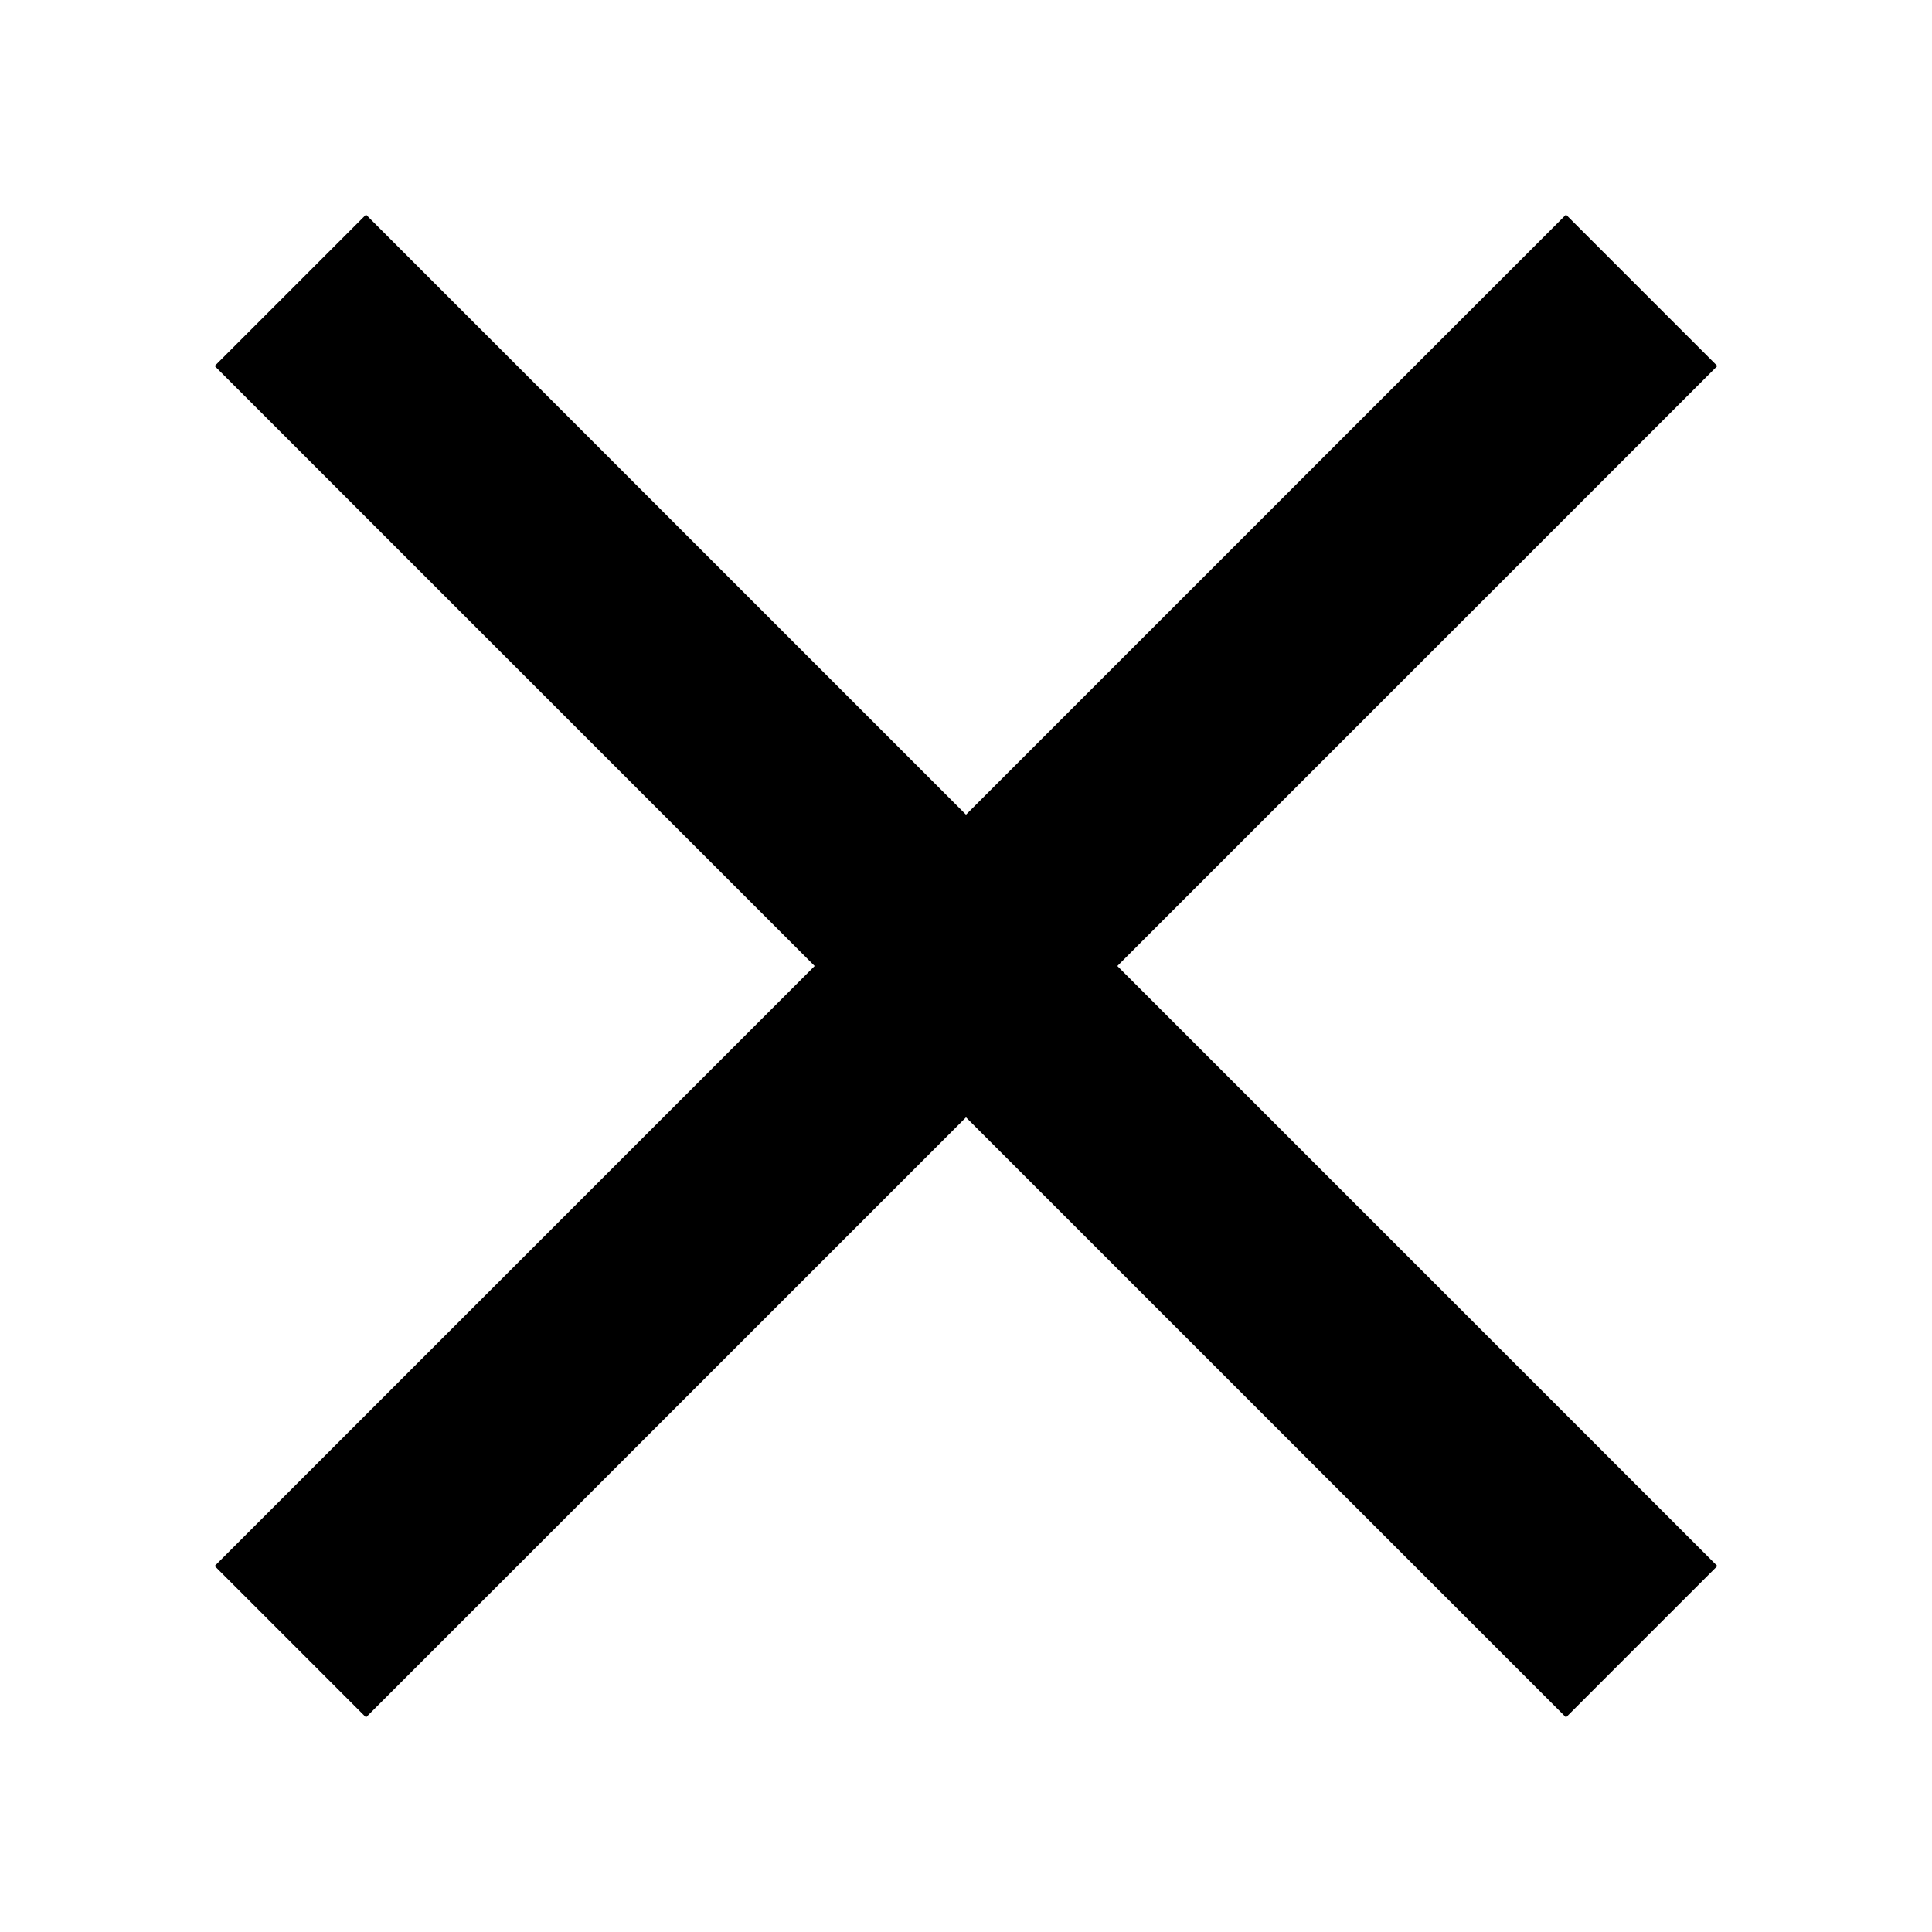 <svg role="icon" class="svg-icon iconClear" width="18" height="18" viewBox="0 0 18 18"><path d="M16 3.41L14.59 2 9 7.59 3.41 2 2 3.41 7.59 9 2 14.59 3.41 16 9 10.41 14.59 16 16 14.59 10.41 9z"/></svg>